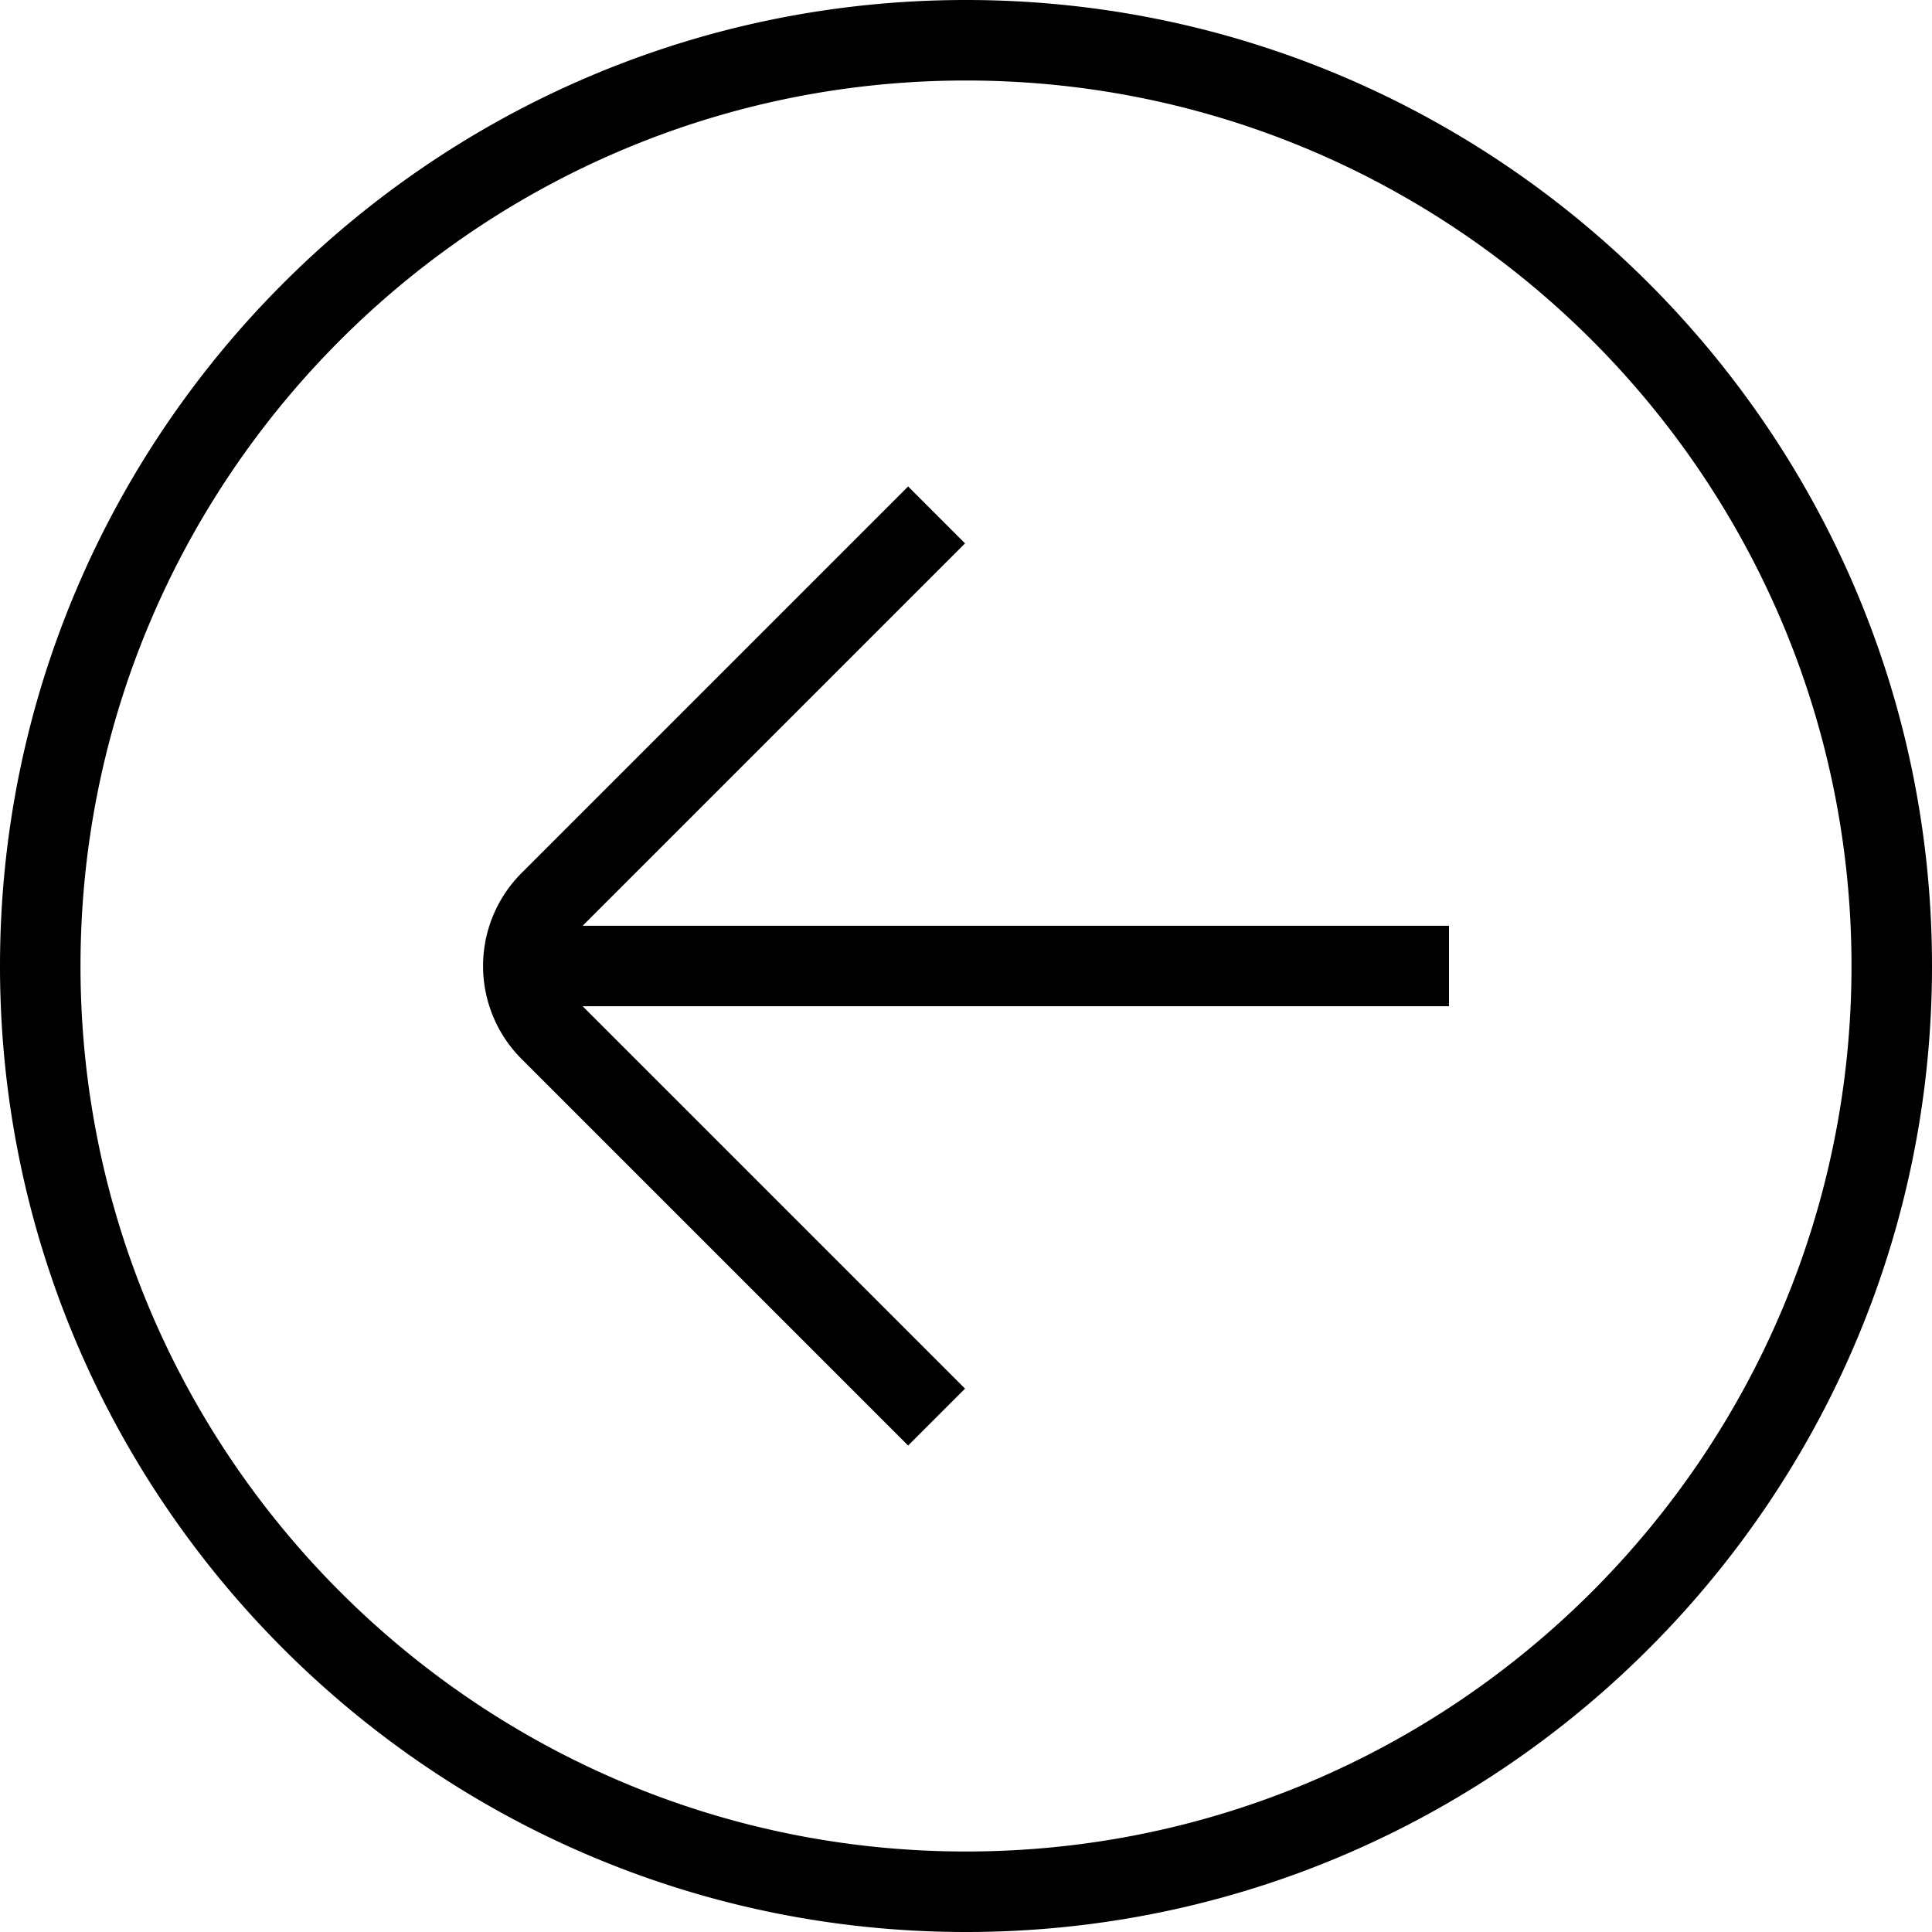 <svg xmlns="http://www.w3.org/2000/svg" width="512" height="512" viewBox="0 0 24 24"><path d="M12 0C5.383 0 0 5.383 0 12s5.383 12 12 12 12-5.383 12-12S18.617 0 12 0Zm0 23C5.935 23 1 18.065 1 12S5.935 1 12 1s11 4.935 11 11-4.935 11-11 11ZM7.238 11.5H18v1H7.238l4.75 4.75-.707.707-4.803-4.803a1.634 1.634 0 0 1 0-2.308l4.803-4.803.707.707-4.75 4.75Z"/></svg>